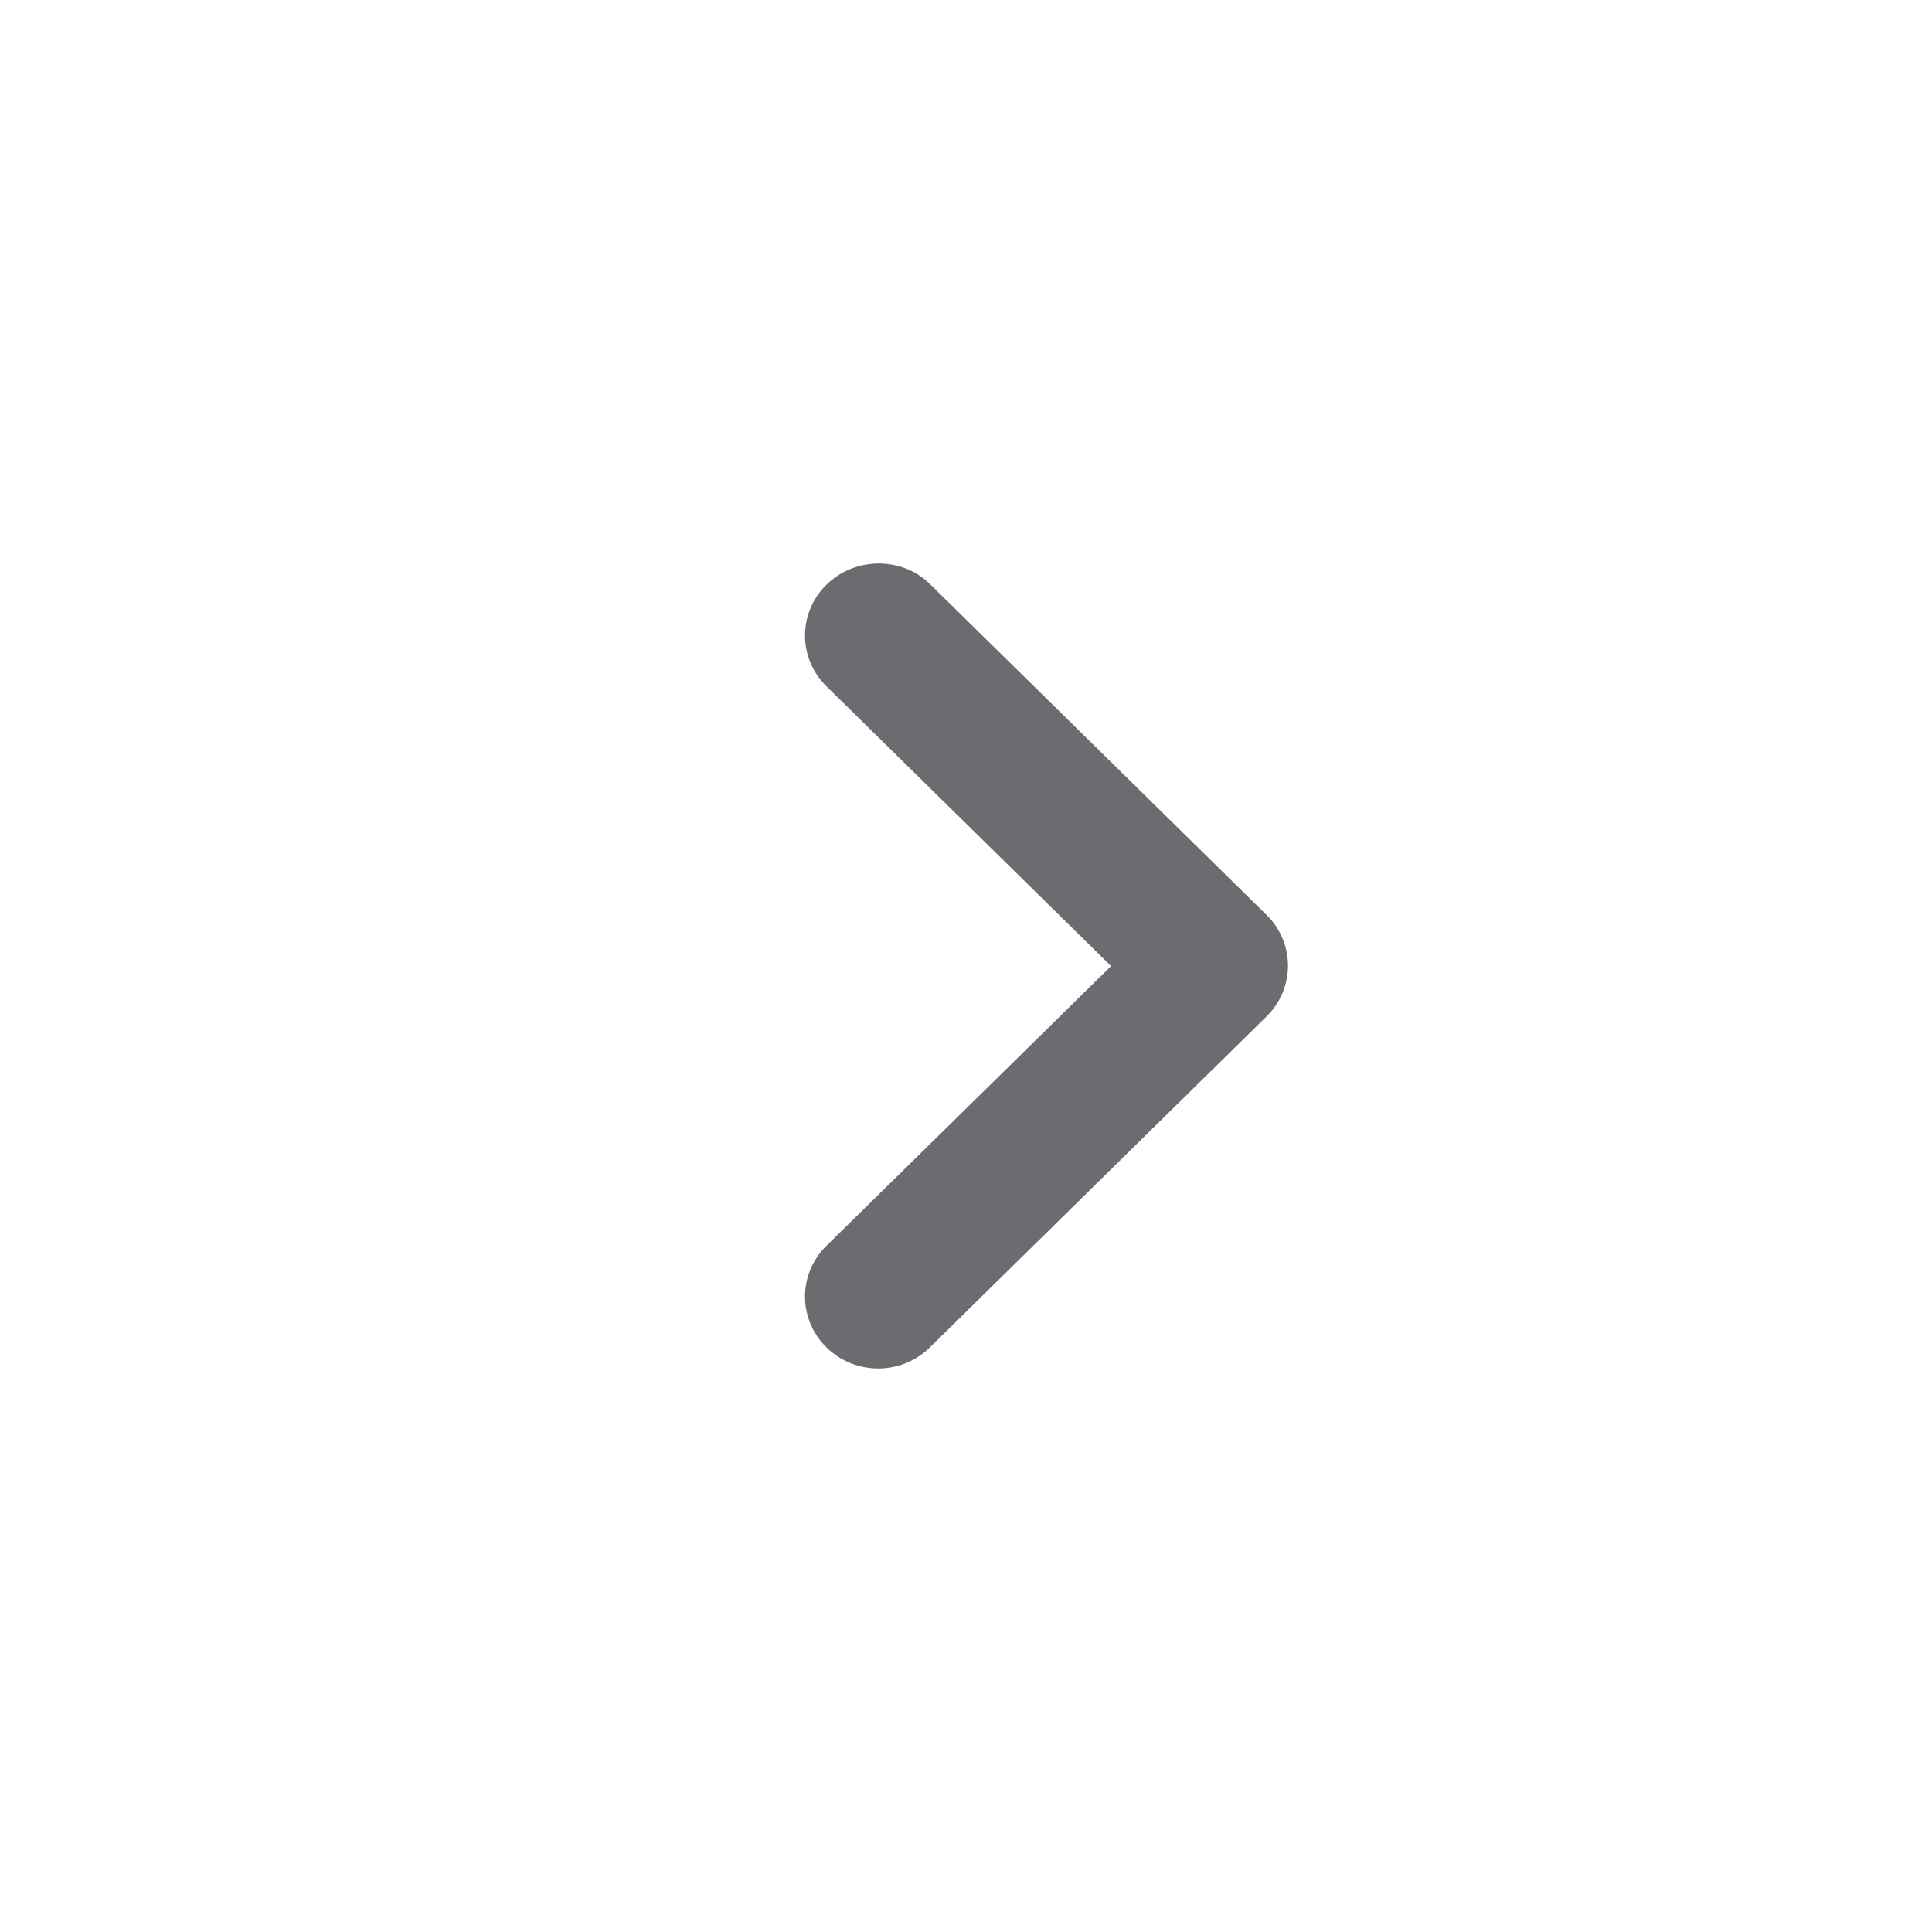 <svg width="24" height="24" viewBox="0 0 24 24" fill="none" xmlns="http://www.w3.org/2000/svg">
<path d="M10.267 7.263C9.911 7.612 9.911 8.177 10.267 8.526L13.802 12.001L10.267 15.475C9.911 15.825 9.911 16.389 10.267 16.738C10.622 17.087 11.196 17.087 11.551 16.738L15.733 12.627C16.089 12.278 16.089 11.714 15.733 11.365L11.551 7.254C11.205 6.914 10.622 6.914 10.267 7.263Z" fill="#6C6C70"/>
</svg>
